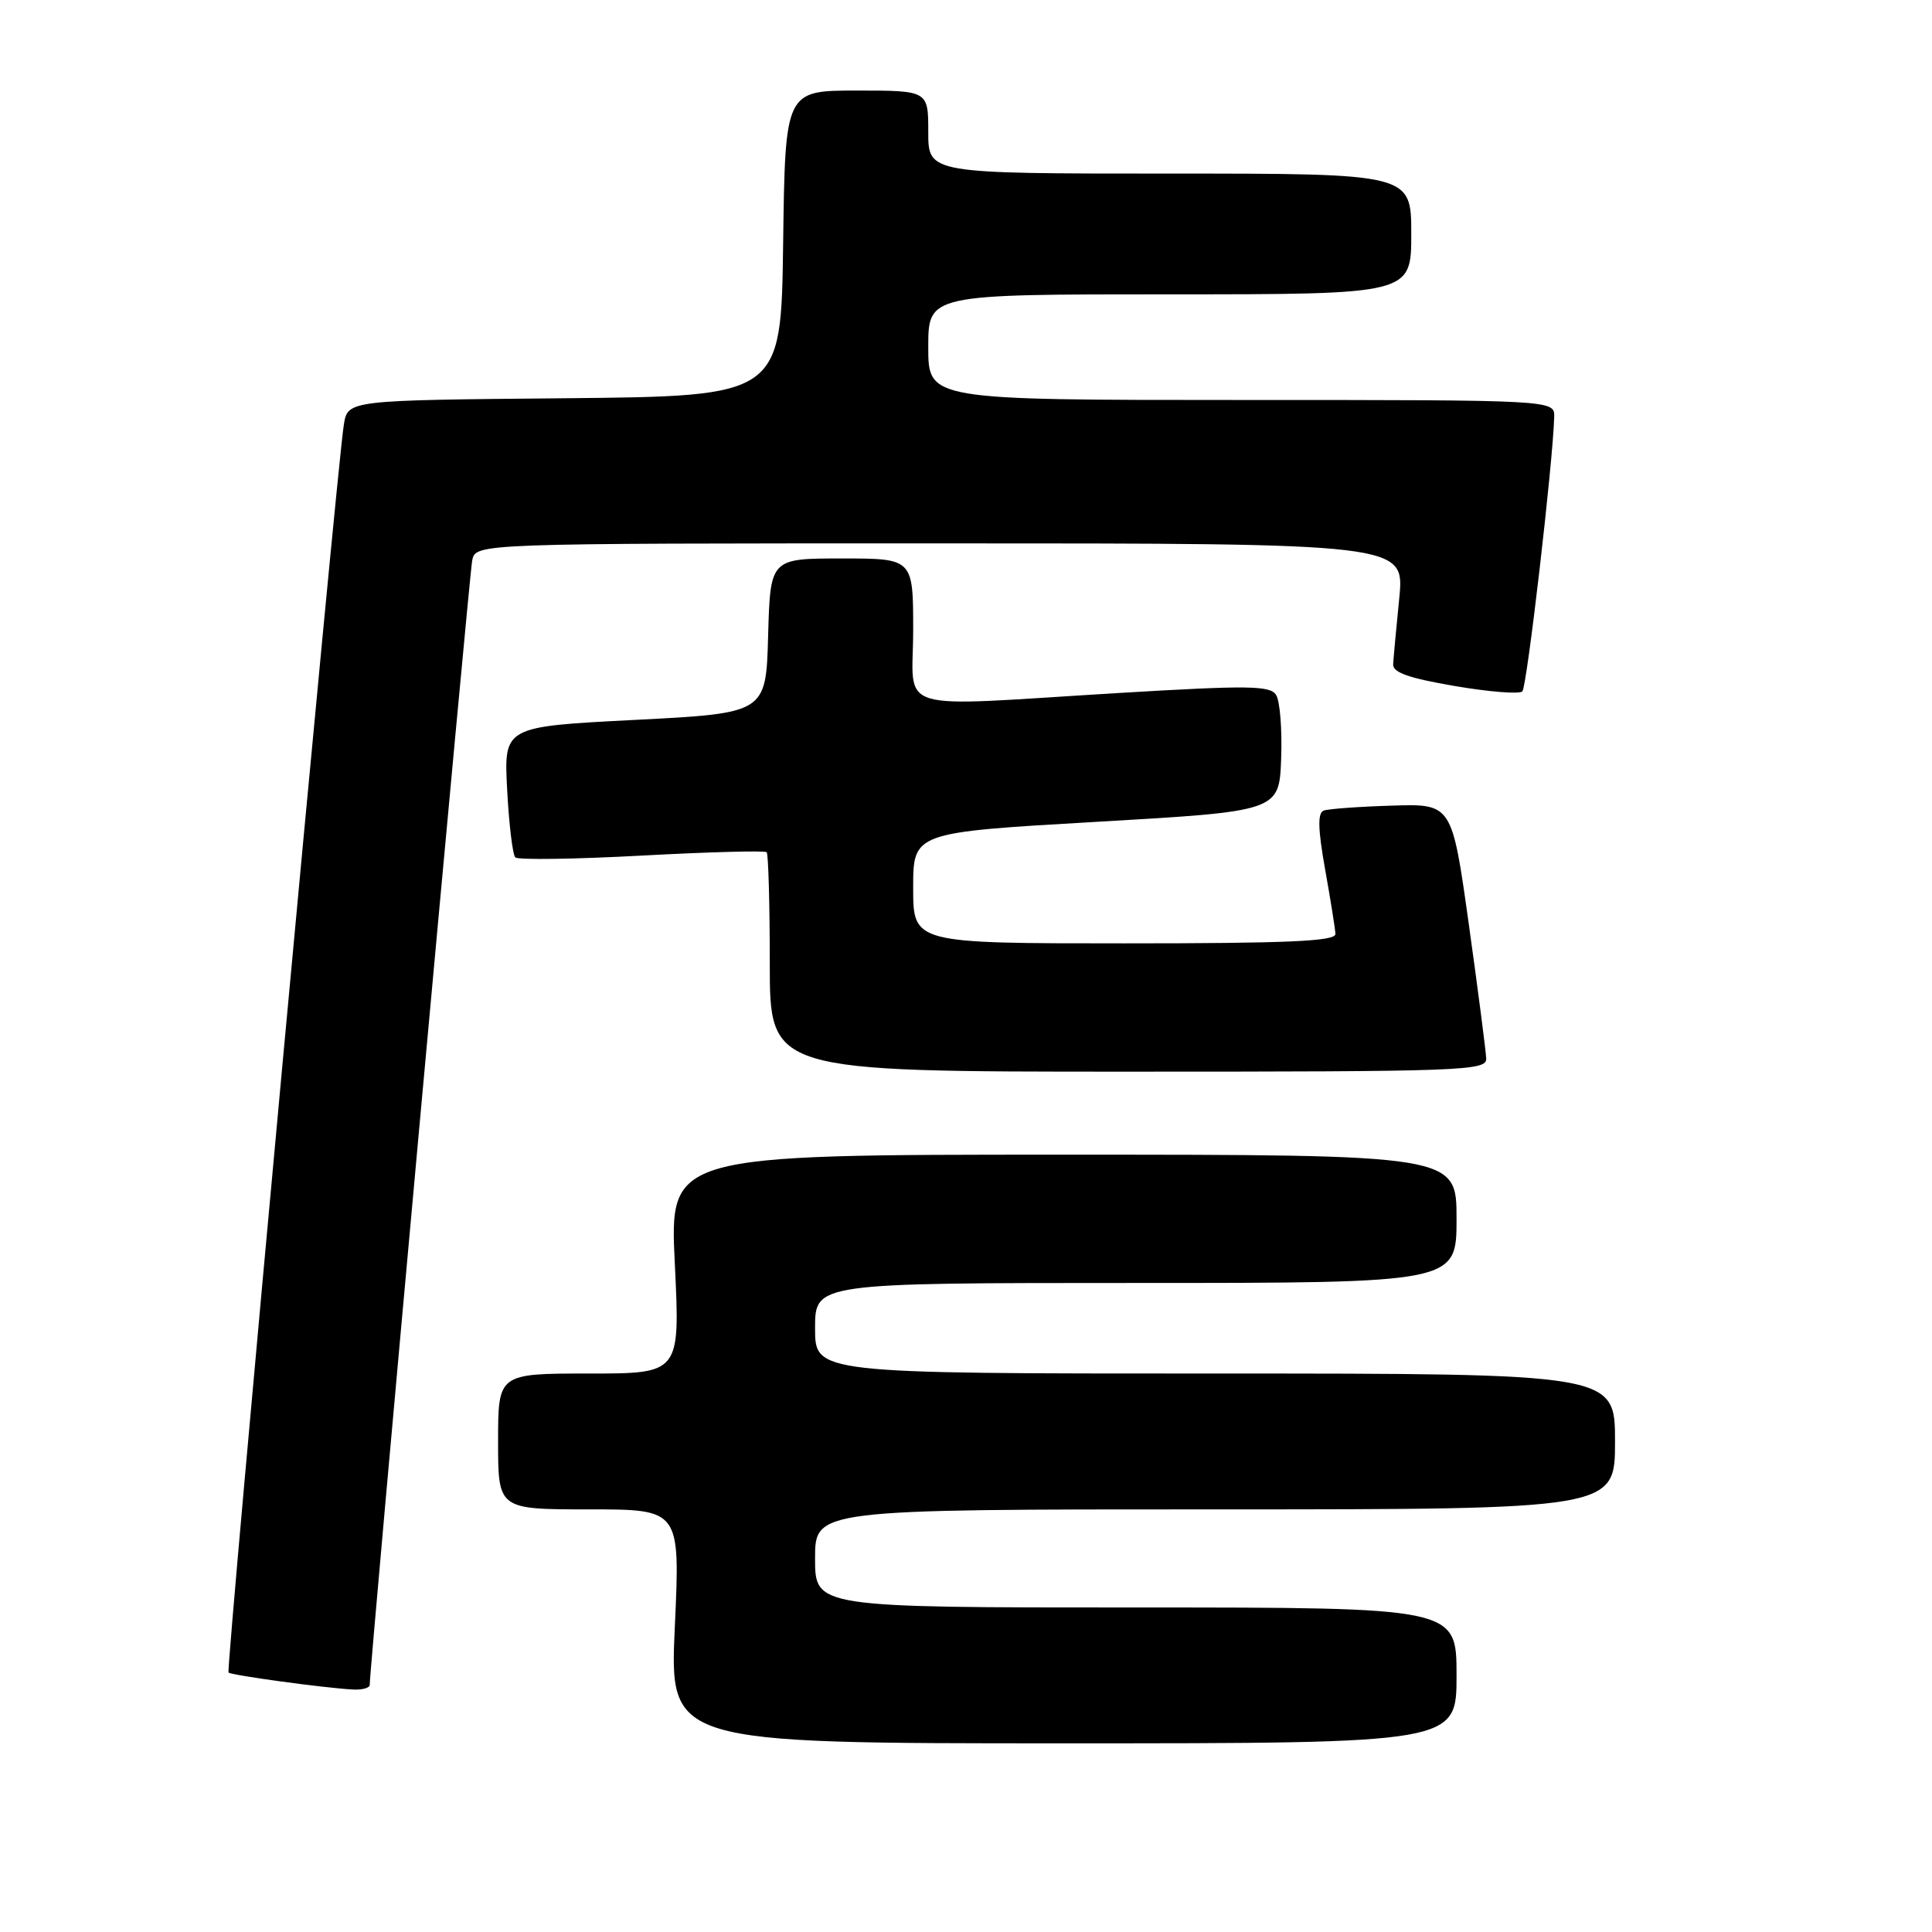 <?xml version="1.0" encoding="UTF-8" standalone="no"?>
<!DOCTYPE svg PUBLIC "-//W3C//DTD SVG 1.1//EN" "http://www.w3.org/Graphics/SVG/1.1/DTD/svg11.dtd" >
<svg xmlns="http://www.w3.org/2000/svg" xmlns:xlink="http://www.w3.org/1999/xlink" version="1.1" viewBox="0 0 256 256">
 <g >
 <path fill="currentColor"
d=" M 193.00 222.00 C 193.00 213.00 193.00 213.00 150.50 213.00 C 108.00 213.00 108.00 213.00 108.00 206.50 C 108.00 200.00 108.00 200.00 161.00 200.00 C 214.00 200.00 214.00 200.00 214.00 191.00 C 214.00 182.00 214.00 182.00 161.00 182.00 C 108.00 182.00 108.00 182.00 108.00 176.00 C 108.00 170.00 108.00 170.00 150.50 170.00 C 193.00 170.00 193.00 170.00 193.00 161.50 C 193.00 153.00 193.00 153.00 140.86 153.00 C 88.71 153.00 88.71 153.00 89.42 167.50 C 90.12 182.00 90.12 182.00 78.06 182.00 C 66.00 182.00 66.00 182.00 66.00 191.00 C 66.00 200.00 66.00 200.00 78.06 200.00 C 90.13 200.00 90.13 200.00 89.42 215.50 C 88.71 231.00 88.71 231.00 140.86 231.00 C 193.00 231.00 193.00 231.00 193.00 222.00 Z  M 48.99 223.25 C 48.97 221.10 62.18 76.16 62.57 74.25 C 63.04 72.00 63.04 72.00 124.58 72.00 C 186.12 72.00 186.12 72.00 185.41 79.25 C 185.01 83.24 184.65 87.17 184.60 88.00 C 184.52 89.11 186.63 89.85 192.76 90.90 C 197.30 91.68 201.34 92.00 201.72 91.61 C 202.33 91.01 205.78 61.28 205.94 55.25 C 206.00 53.00 206.00 53.00 164.50 53.00 C 123.00 53.00 123.00 53.00 123.00 46.00 C 123.00 39.00 123.00 39.00 155.00 39.00 C 187.00 39.00 187.00 39.00 187.00 31.00 C 187.00 23.00 187.00 23.00 155.00 23.00 C 123.00 23.00 123.00 23.00 123.00 17.50 C 123.00 12.00 123.00 12.00 113.52 12.00 C 104.04 12.00 104.04 12.00 103.77 32.25 C 103.50 52.50 103.50 52.50 74.79 52.77 C 46.08 53.03 46.08 53.03 45.56 56.27 C 44.63 61.97 29.92 221.25 30.28 221.62 C 30.65 221.98 42.83 223.65 46.75 223.87 C 47.99 223.94 49.00 223.66 48.99 223.25 Z  M 196.93 140.25 C 196.89 139.29 195.86 131.30 194.63 122.50 C 192.39 106.50 192.39 106.50 184.45 106.75 C 180.08 106.88 176.00 107.18 175.39 107.41 C 174.58 107.72 174.63 109.84 175.58 115.17 C 176.30 119.20 176.92 123.06 176.95 123.75 C 176.99 124.72 170.76 125.00 149.00 125.00 C 121.00 125.00 121.00 125.00 121.00 117.65 C 121.00 110.30 121.00 110.30 145.25 108.90 C 169.50 107.50 169.50 107.50 169.76 100.50 C 169.90 96.65 169.60 92.85 169.08 92.07 C 168.29 90.83 165.37 90.80 148.33 91.82 C 117.77 93.66 121.00 94.65 121.00 83.50 C 121.00 74.00 121.00 74.00 111.53 74.00 C 102.07 74.00 102.07 74.00 101.78 84.25 C 101.50 94.50 101.50 94.50 84.13 95.39 C 66.76 96.28 66.76 96.28 67.20 104.63 C 67.44 109.22 67.93 113.26 68.28 113.61 C 68.63 113.96 76.17 113.85 85.04 113.37 C 93.91 112.89 101.36 112.69 101.59 112.92 C 101.81 113.15 102.00 119.78 102.00 127.67 C 102.00 142.00 102.00 142.00 149.50 142.00 C 194.10 142.00 197.00 141.89 196.93 140.25 Z "/>
</g>
</svg>